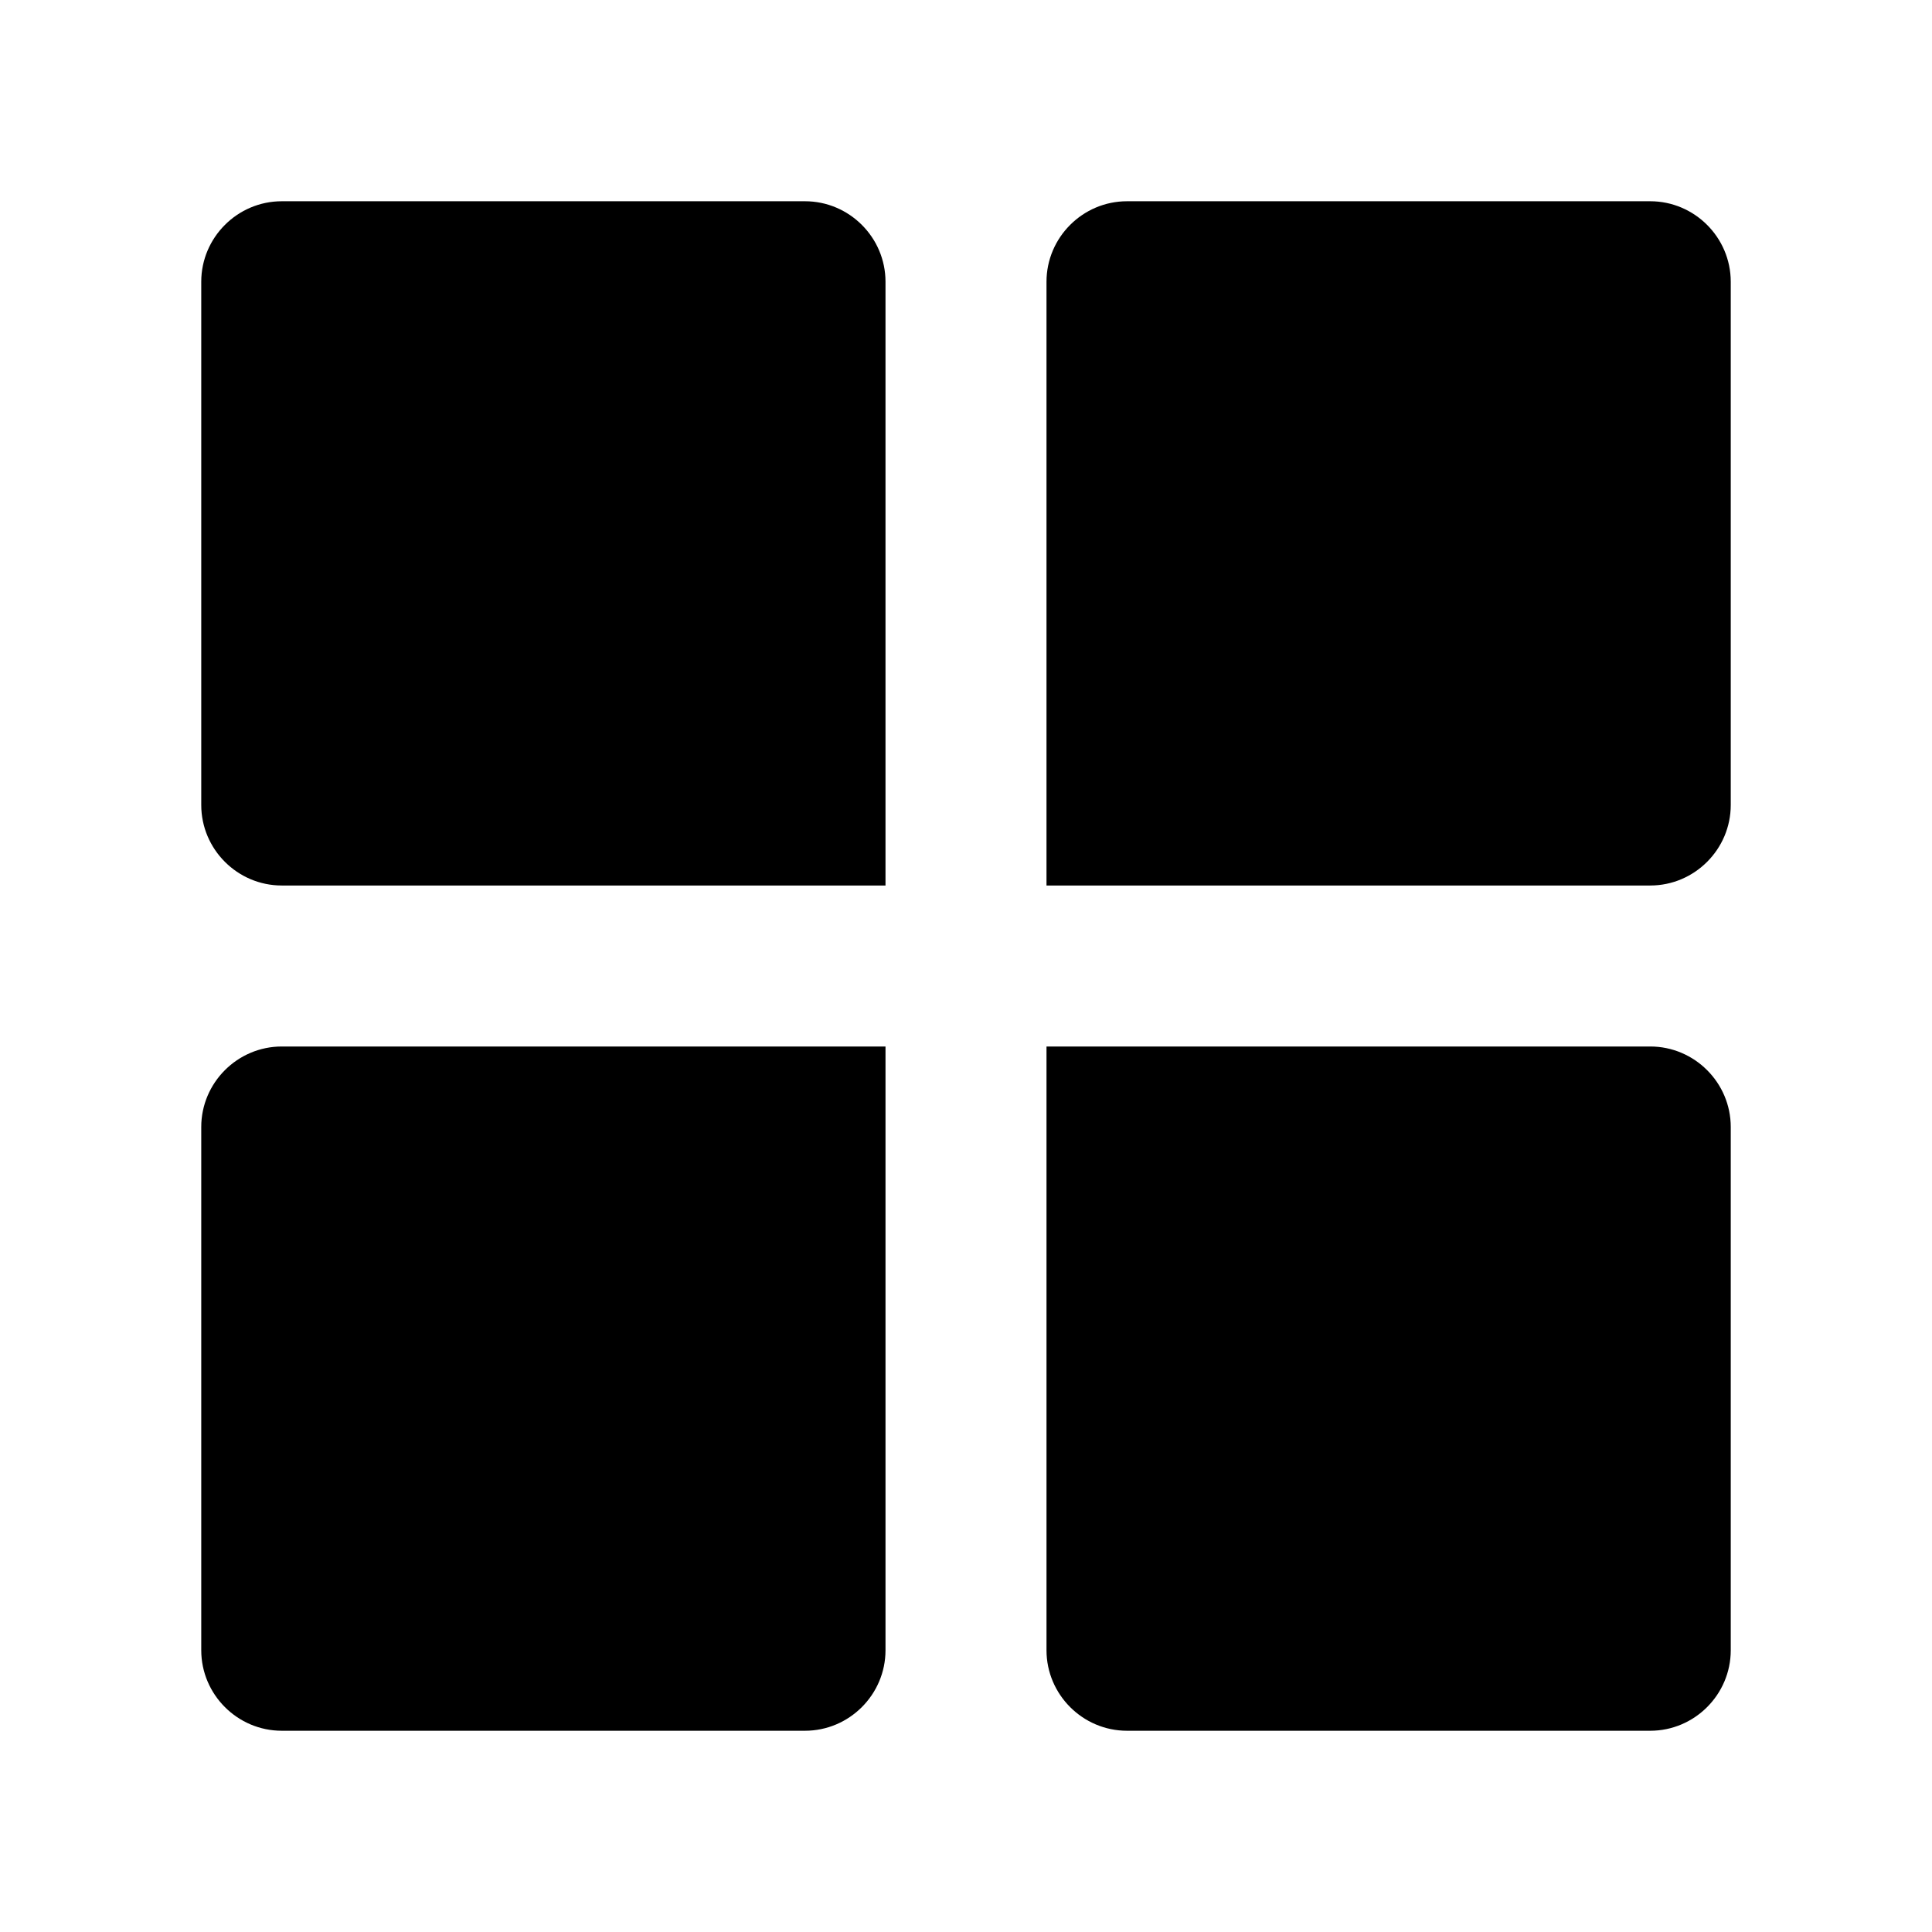 <?xml version="1.0" standalone="no"?><!DOCTYPE svg PUBLIC "-//W3C//DTD SVG 1.1//EN" "http://www.w3.org/Graphics/SVG/1.1/DTD/svg11.dtd"><svg
        class="icon" viewBox="0 0 1024 1024" version="1.1" xmlns="http://www.w3.org/2000/svg" xmlns:xlink="http://www.w3.org/1999/xlink" width="200" height="200"><defs><style type="text/css">@font-face { font-family: feedback-iconfont; src: url("//at.alicdn.com/t/font_1031158_u69w8yhxdu.woff2?t=1630033759944") format("woff2"), url("//at.alicdn.com/t/font_1031158_u69w8yhxdu.woff?t=1630033759944") format("woff"), url("//at.alicdn.com/t/font_1031158_u69w8yhxdu.ttf?t=1630033759944") format("truetype"); }
</style></defs><path d="M426.667 106.667H149.333c-23.467 0-42.667 19.2-42.667 42.667v277.333c0 23.467 19.2 42.667 42.667 42.667h320V149.333c0-23.467-19.2-42.667-42.667-42.667zM874.667 106.667H597.333c-23.467 0-42.667 19.2-42.667 42.667v320h320c23.467 0 42.667-19.2 42.667-42.667V149.333c0-23.467-19.2-42.667-42.667-42.667zM106.667 597.333v277.333c0 23.467 19.2 42.667 42.667 42.667h277.333c23.467 0 42.667-19.2 42.667-42.667V554.667H149.333c-23.467 0-42.667 19.2-42.667 42.667zM874.667 554.667H554.667v320c0 23.467 19.2 42.667 42.667 42.667h277.333c23.467 0 42.667-19.2 42.667-42.667V597.333c0-23.467-19.2-42.667-42.667-42.667z"></path></svg>